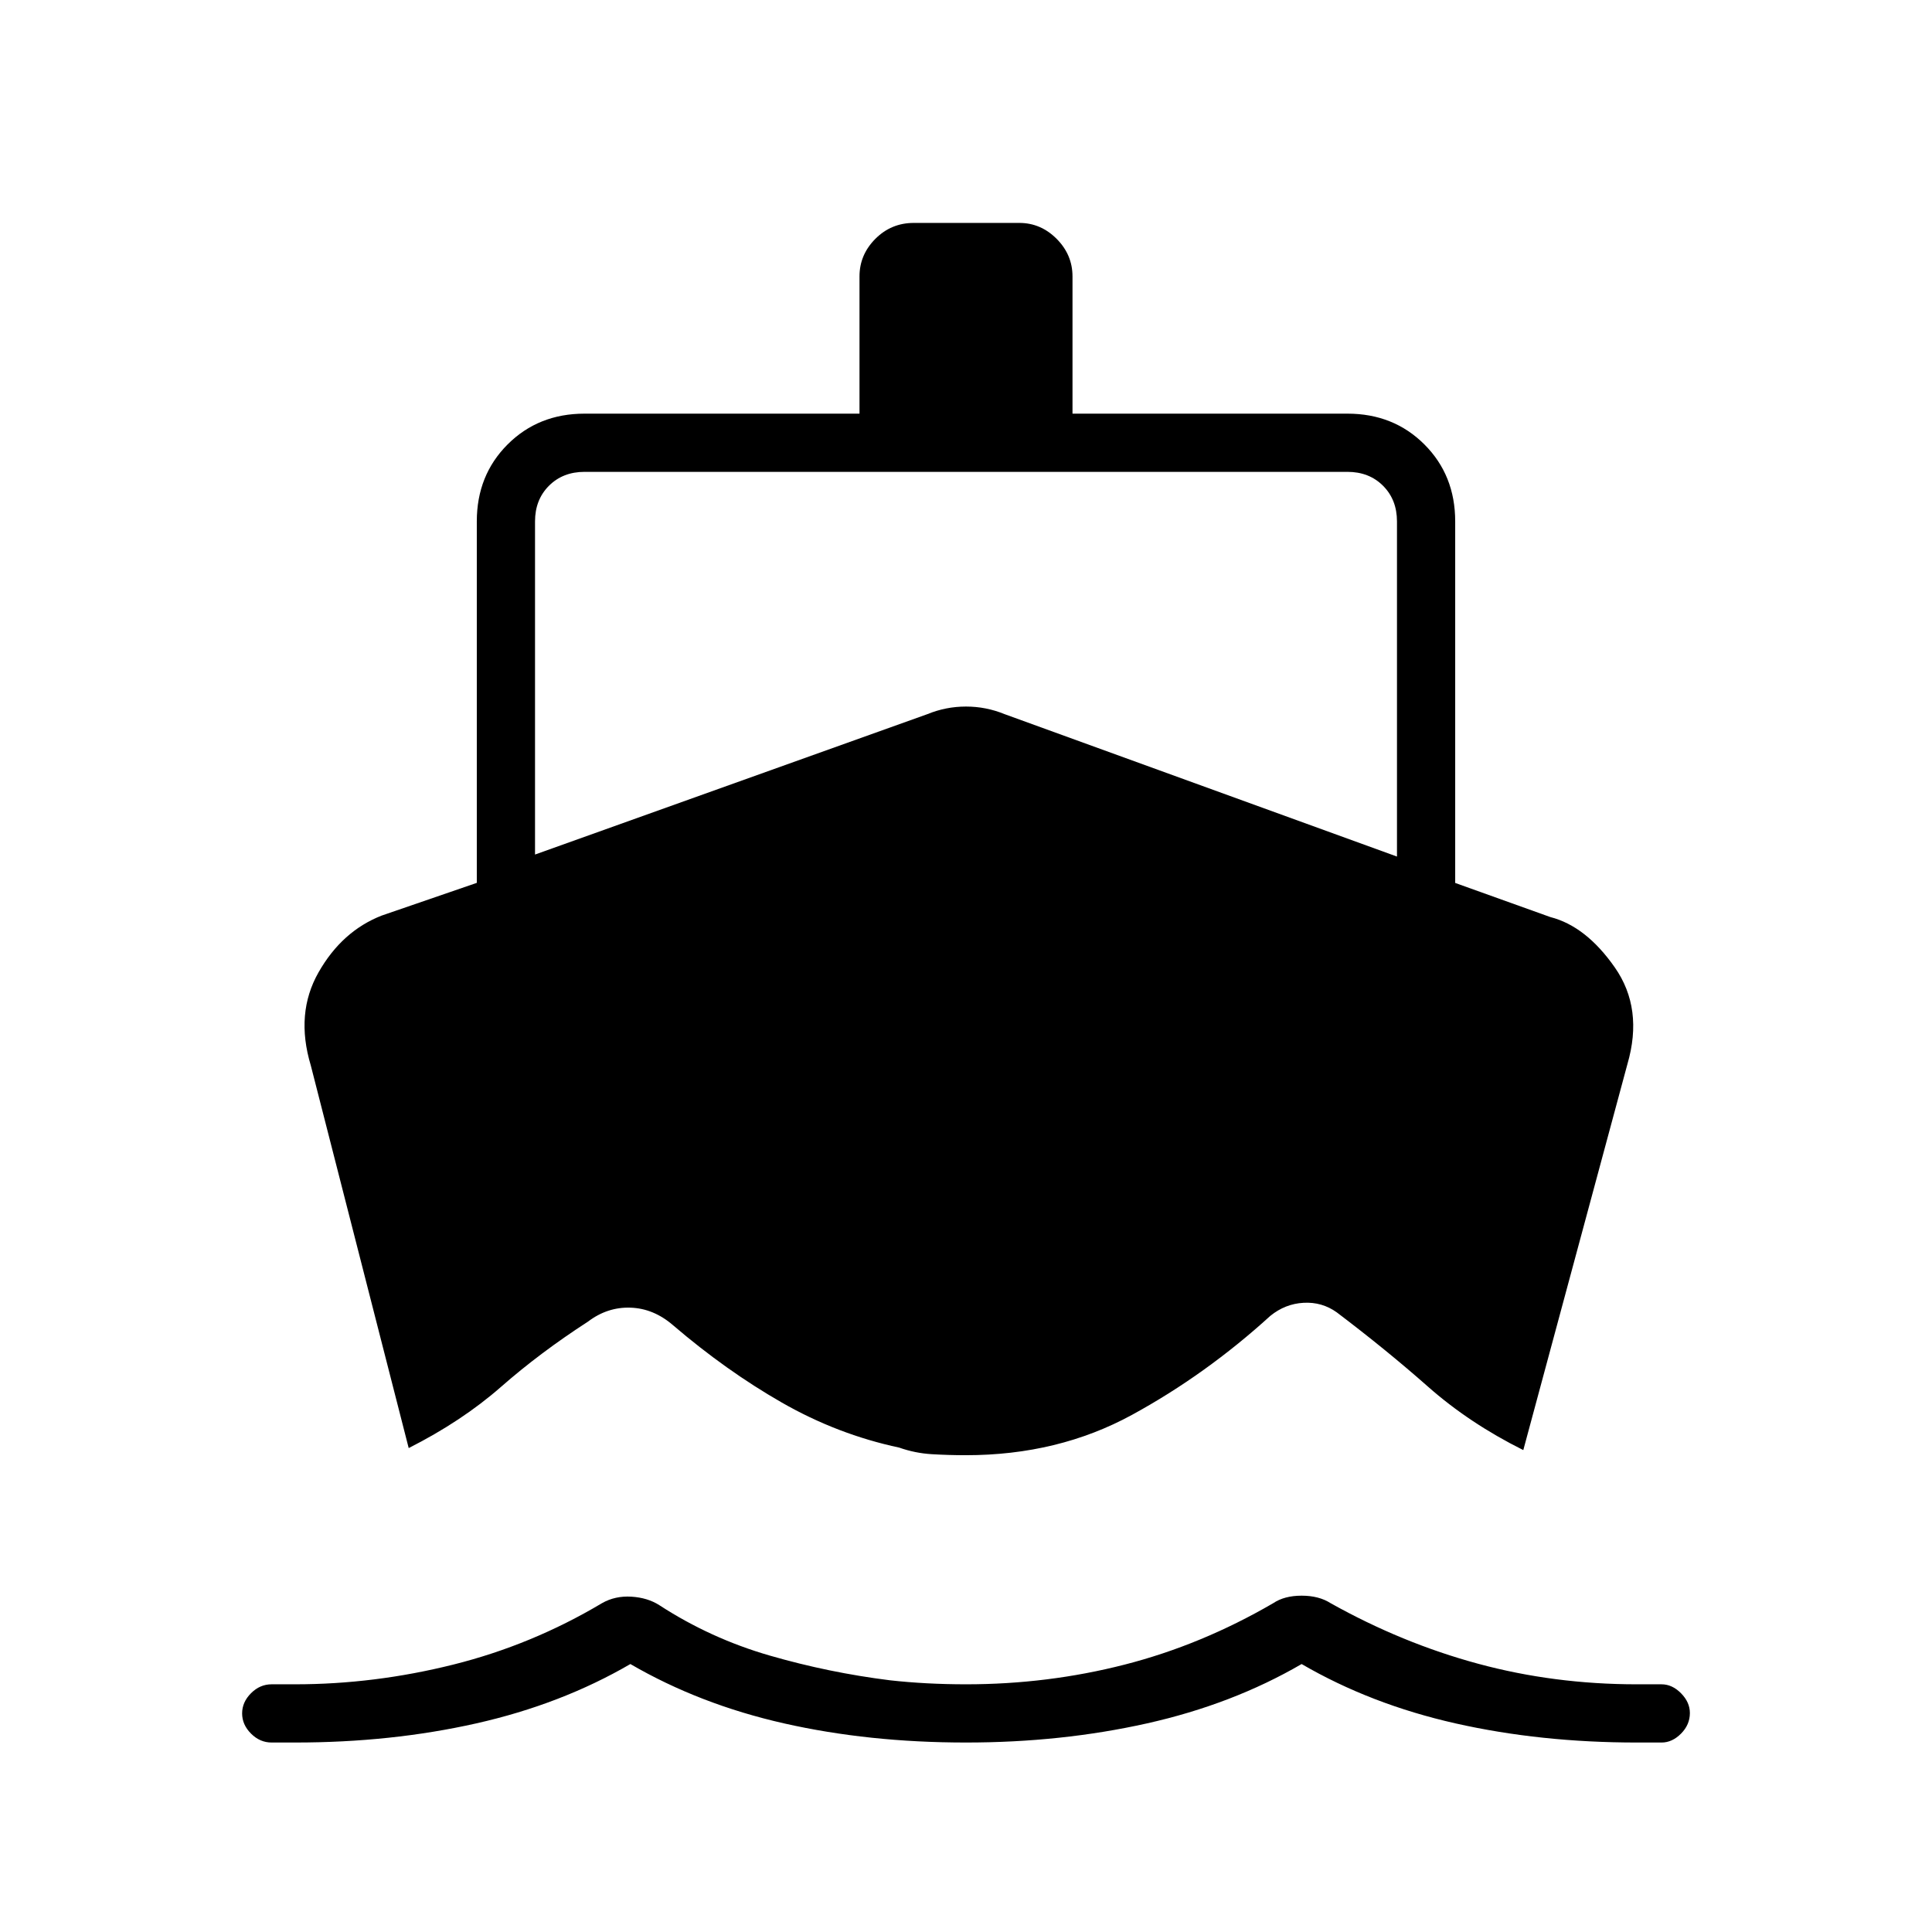 <svg xmlns="http://www.w3.org/2000/svg" height="20" viewBox="0 -960 960 960" width="20"><path d="m203.08-240.46-48.65-190.13q-7.78-25.87 3.88-46.31 11.65-20.45 31.34-28.15l47.27-16.26v-179.61q0-22.94 15.3-38.24t38.24-15.3h136.62v-68.19q0-10.75 7.88-18.67 7.89-7.91 19.08-7.91h52.47q10.64 0 18.53 7.91 7.88 7.92 7.88 18.67v68.19h136.62q22.94 0 38.24 15.3t15.3 38.24v179.65l47.27 16.95q17.7 4.52 32.02 25 14.32 20.47 6.28 48.09l-51.73 191.77q-26.84-13.39-47.38-31.54-20.54-18.15-45.33-36.92-7.32-5.23-16.47-4.73-9.15.5-16.53 6.5-32.02 29.15-68.73 49.19-36.72 20.04-82.49 20.04-8.6 0-16.96-.5-8.35-.5-16.2-3.27-30.68-6.54-58.35-22.39-27.67-15.84-54.09-38.46-9.64-8.31-21.1-8.69-11.46-.39-21.1 6.92-23.81 15.4-43.23 32.43-19.42 17.03-45.88 30.42ZM480-94.15q-48.38 0-90.38-9.5-42-9.5-76.39-29.5-34.38 20-76.61 29.5-42.22 9.5-89.93 9.5h-11.73q-5.81 0-10.23-4.43-4.42-4.42-4.42-10.04 0-5.61 4.42-10.03 4.42-4.43 10.23-4.43h11.73q39.3 0 78.44-9.77t73.97-30.53q6.55-3.74 14.64-3.24t13.91 4.24q25.43 16.53 54.86 25.03 29.44 8.5 59.68 12.27 8.98 1 18.46 1.5t19.46.5q40.45 0 78.65-9.77t73.88-30.53q5.55-3.74 14.14-3.74t14.41 3.74q35.54 19.88 73.3 30.09 37.75 10.21 78.82 10.21h12.31q5.28 0 9.68 4.46 4.39 4.45 4.39 9.81 0 5.81-4.39 10.23-4.4 4.43-9.68 4.43h-12.21q-48 0-90.13-9.5-42.13-9.5-76.51-29.5-34.39 20-76.89 29.5T480-94.15ZM265.85-535.38l194.98-69.77q9.21-3.77 19.17-3.77t19.17 3.77l194.98 70.77v-166.54q0-10.77-6.92-17.7-6.92-6.92-17.69-6.92H290.46q-10.77 0-17.69 6.92-6.92 6.93-6.92 17.7v165.54Z"/></svg>